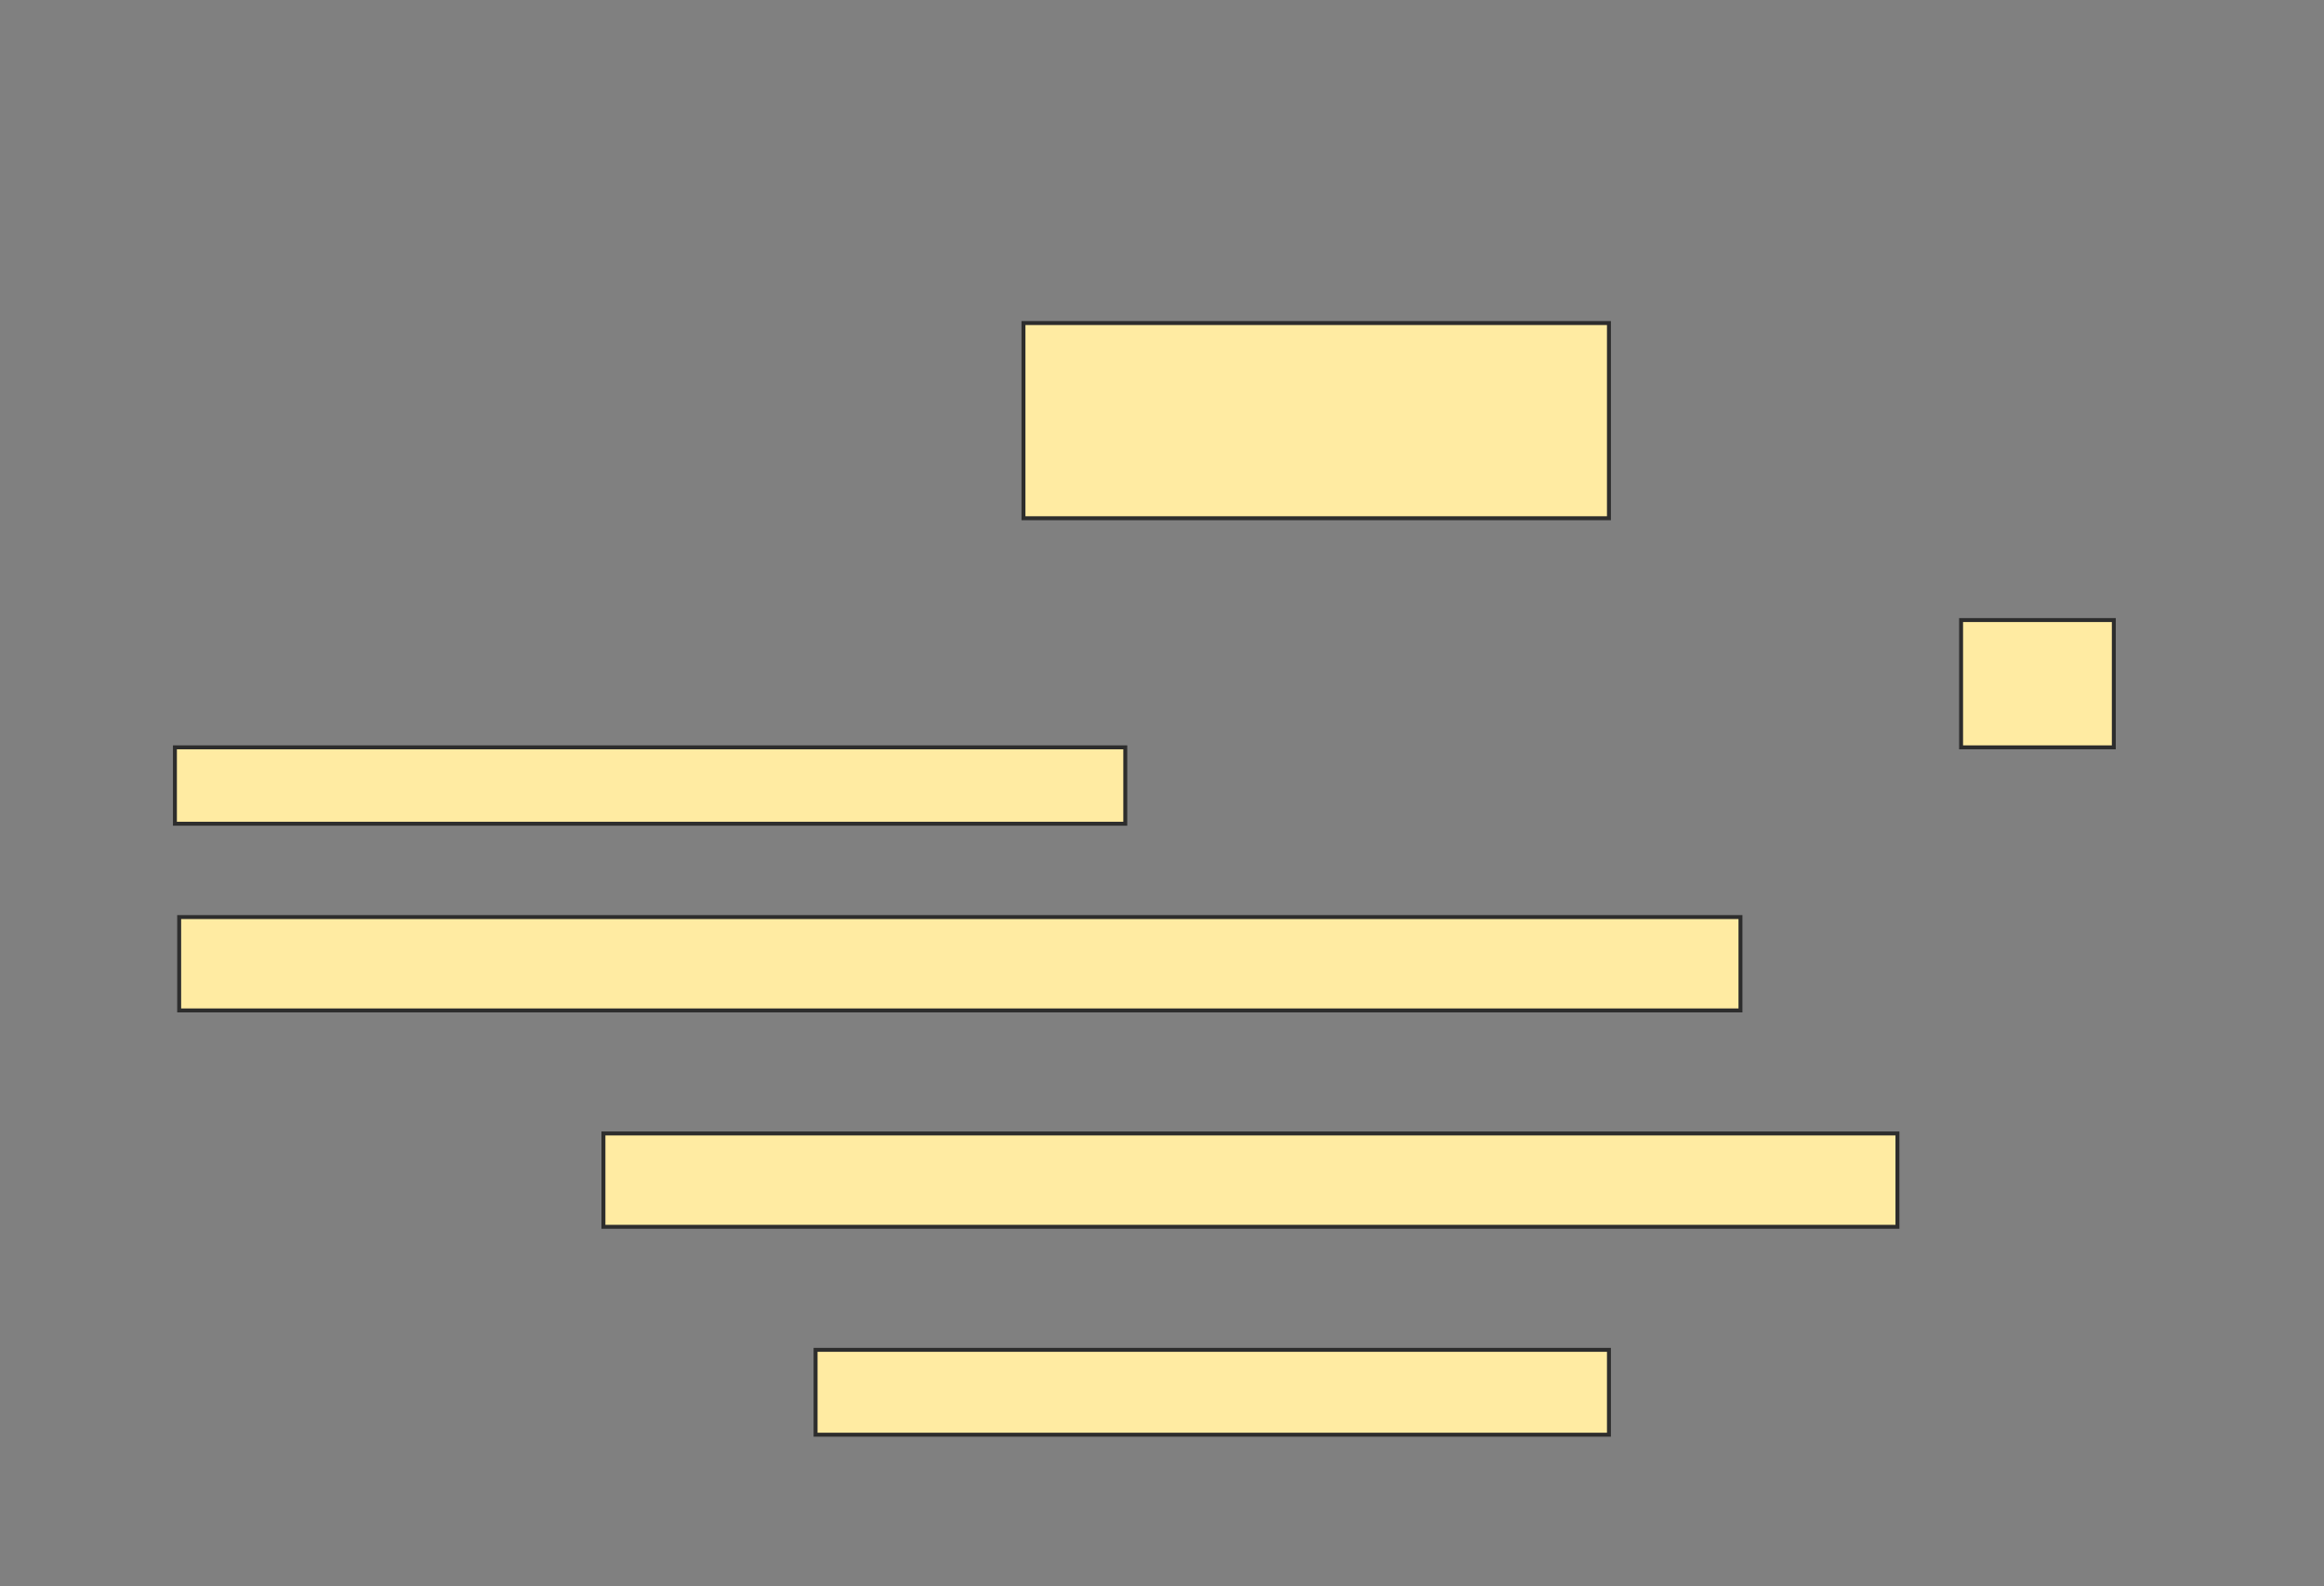 <svg height="402" width="589" xmlns="http://www.w3.org/2000/svg">
 <rect width="100%" height="100%" fill="#808080" stroke="none"/>
 <!-- Created with Image Occlusion Enhanced -->
 <g>
  <title>Labels</title>
 </g>
 <g>
  <title>Masks</title>
  <rect fill="#FFEBA2" height="32.258" id="f82943f5d50349a7b3454cef5598c5dc-oa-1" stroke="#2D2D2D" width="38.71" x="497.021" y="157.14"/>
  <rect fill="#FFEBA2" height="19.355" id="f82943f5d50349a7b3454cef5598c5dc-oa-2" stroke="#2D2D2D" width="240.86" x="44.333" y="189.398"/>
  <rect fill="#FFEBA2" height="23.656" id="f82943f5d50349a7b3454cef5598c5dc-oa-3" stroke="#2D2D2D" width="395.699" x="45.409" y="232.409"/>
  <rect fill="#FFEBA2" height="23.656" id="f82943f5d50349a7b3454cef5598c5dc-oa-4" stroke="#2D2D2D" width="327.957" x="152.935" y="287.247"/>
  <rect fill="#FFEBA2" height="21.505" id="f82943f5d50349a7b3454cef5598c5dc-oa-5" stroke="#2D2D2D" width="201.075" x="206.699" y="342.086"/>
  <rect fill="#FFEBA2" height="49.462" id="f82943f5d50349a7b3454cef5598c5dc-oa-6" stroke="#2D2D2D" width="148.387" x="259.387" y="81.871"/>
 </g>
</svg>